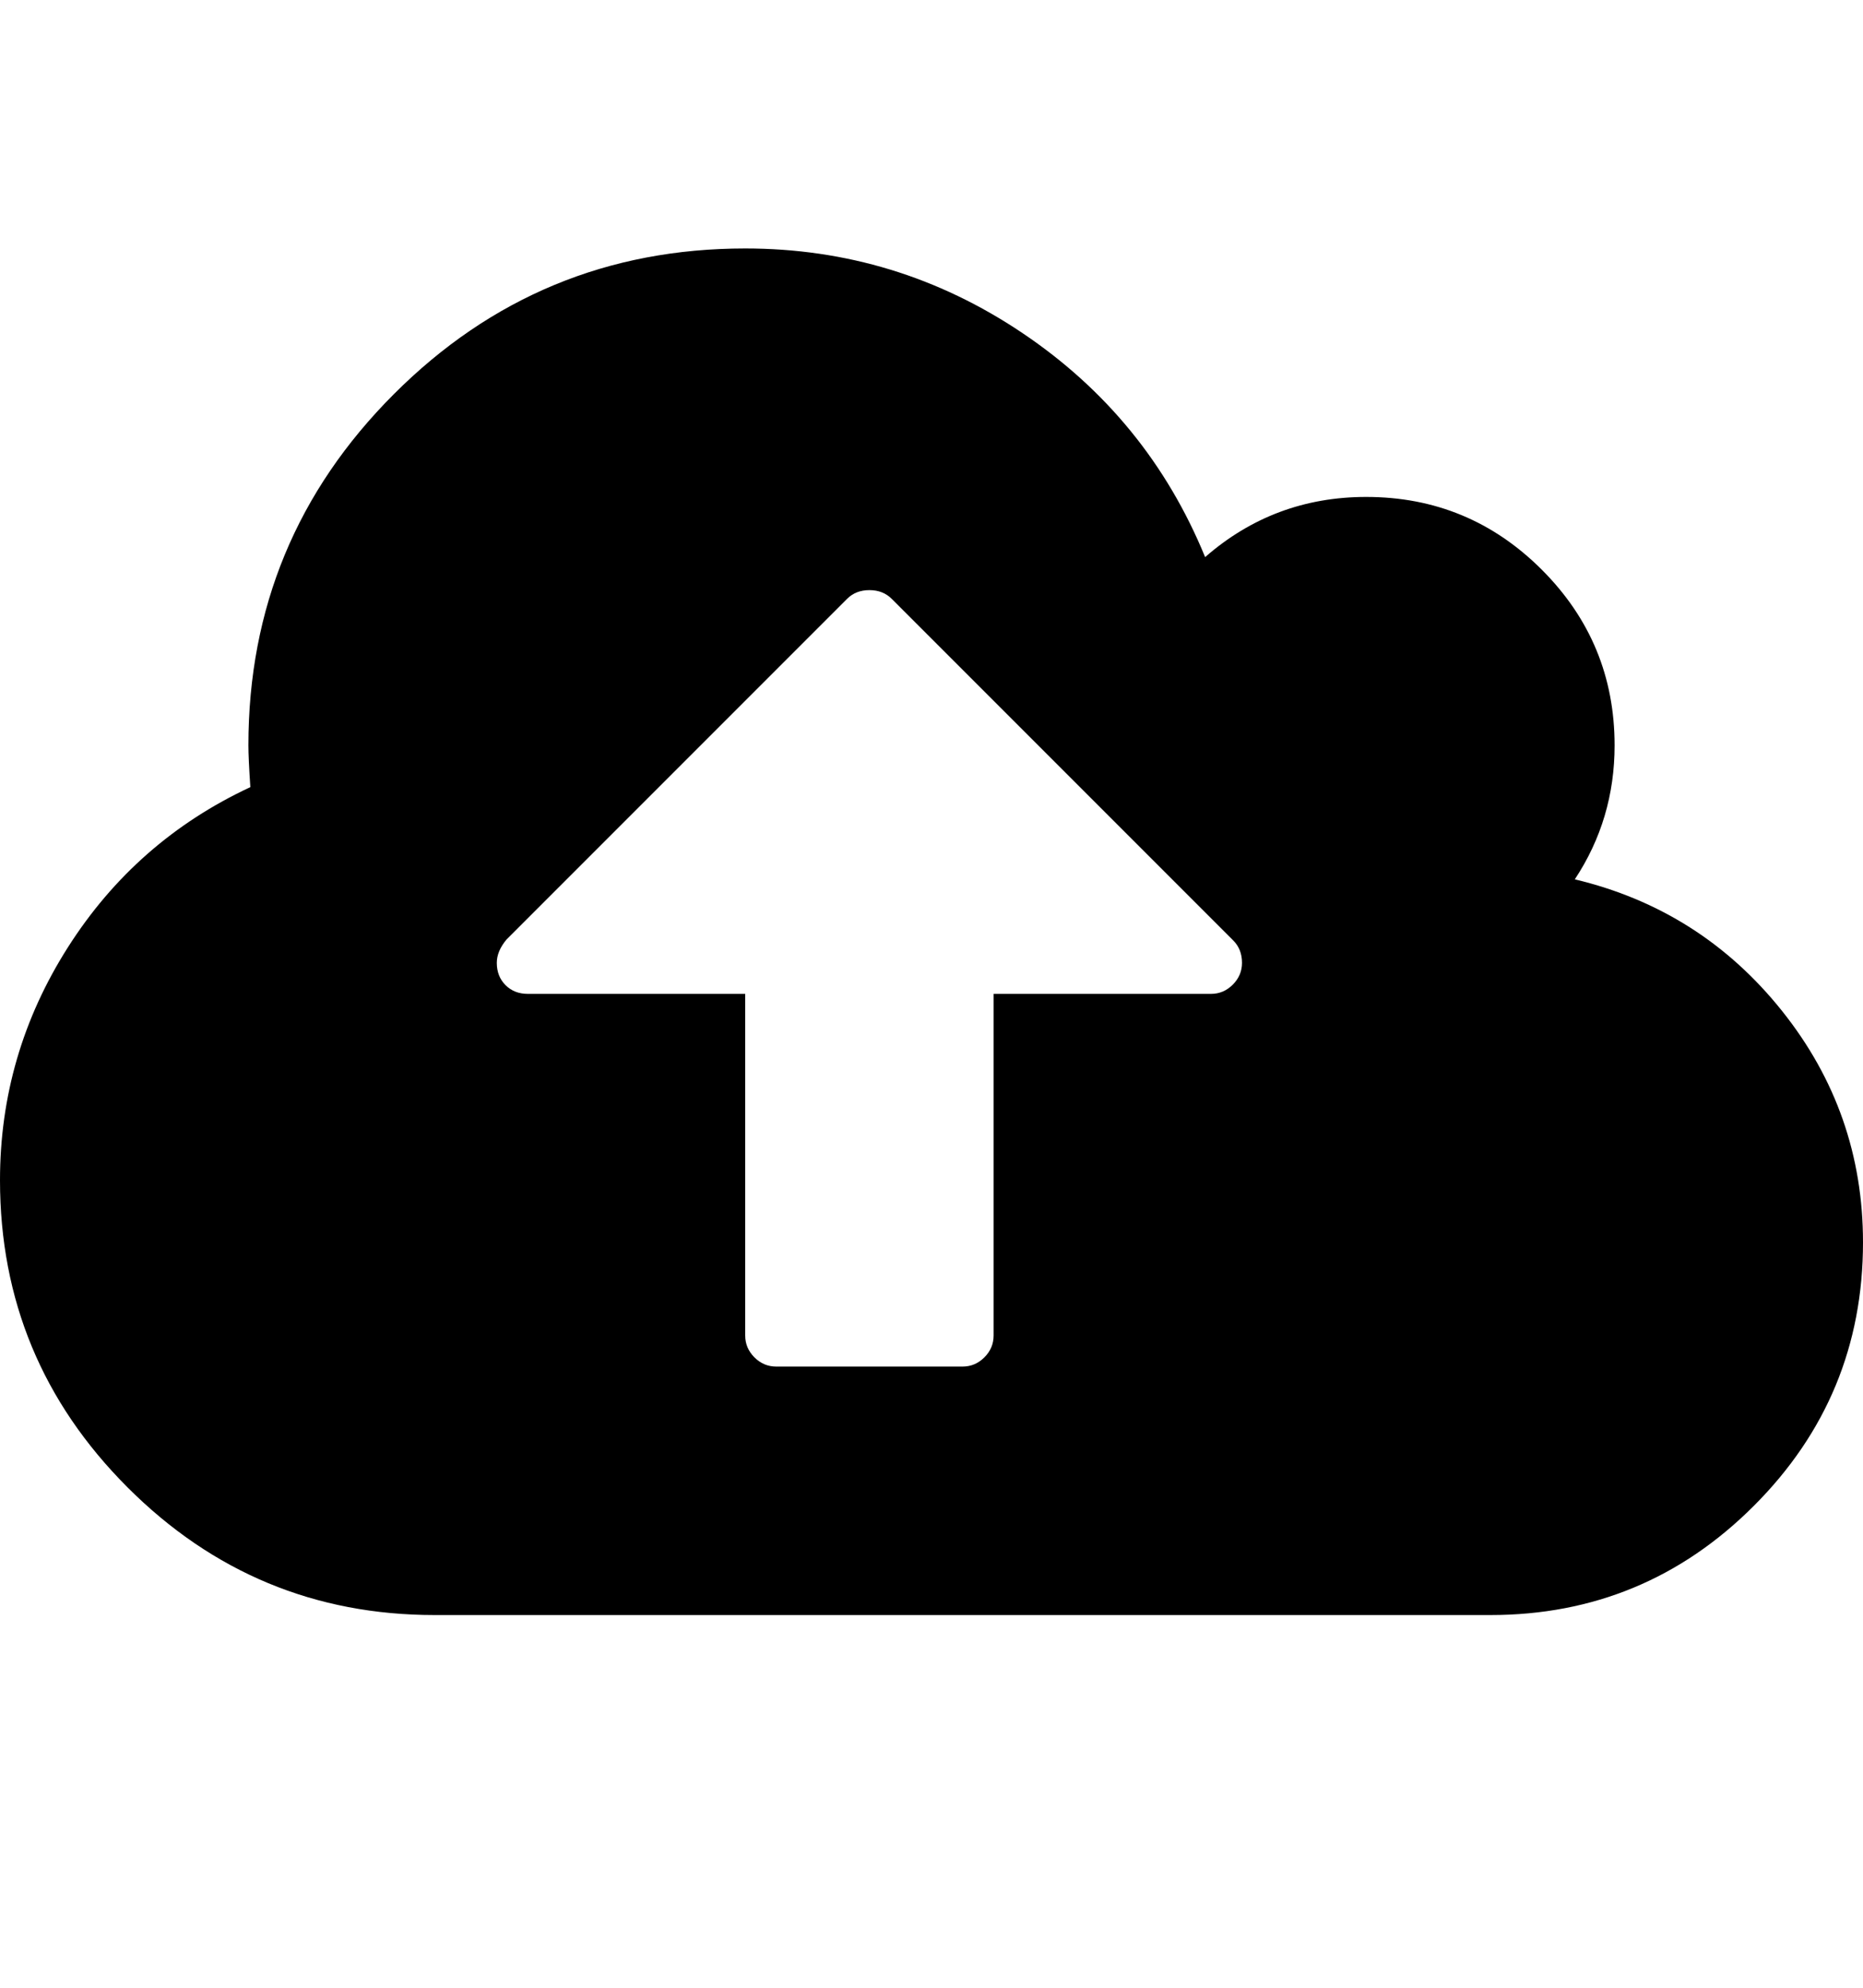 <?xml version="1.0" ?><svg contentScriptType="text/ecmascript" contentStyleType="text/css" enable-background="new 0 0 2048 2048" height="2048px" id="Layer_1" preserveAspectRatio="xMidYMid meet" version="1.1" viewBox="0.0 0 1920.0 2048" width="1920.0px" xml:space="preserve" xmlns="http://www.w3.org/2000/svg" xmlns:xlink="http://www.w3.org/1999/xlink" zoomAndPan="magnify"><path d="M1280,992c0-9.333-3-17-9-23L919,617c-6-6-13.667-9-23-9s-17,3-23,9L522,968c-6.667,8-10,16-10,24c0,9.333,3,17,9,23  s13.667,9,23,9h224v352c0,8.667,3.167,16.167,9.5,22.5s13.833,9.5,22.5,9.5h192c8.667,0,16.167-3.167,22.5-9.5s9.5-13.833,9.5-22.5  v-352h224c8.667,0,16.167-3.167,22.5-9.5S1280,1000.667,1280,992z M1920,1280c0,106-37.5,196.5-112.5,271.5S1642,1664,1536,1664H448  c-123.333,0-228.833-43.833-316.5-131.5S0,1339.333,0,1216c0-86.667,23.333-166.667,70-240s109.333-128.333,188-165  c-1.333-20-2-34.333-2-43c0-141.333,50-262,150-362s220.667-150,362-150c104,0,199.167,29,285.5,87s149.167,135,188.5,231  c47.333-41.333,102.667-62,166-62c70.667,0,131,25,181,75s75,110.333,75,181c0,50.667-13.667,96.667-41,138  c86.667,20.667,157.833,65.833,213.5,135.5S1920,1190.667,1920,1280z"/></svg>